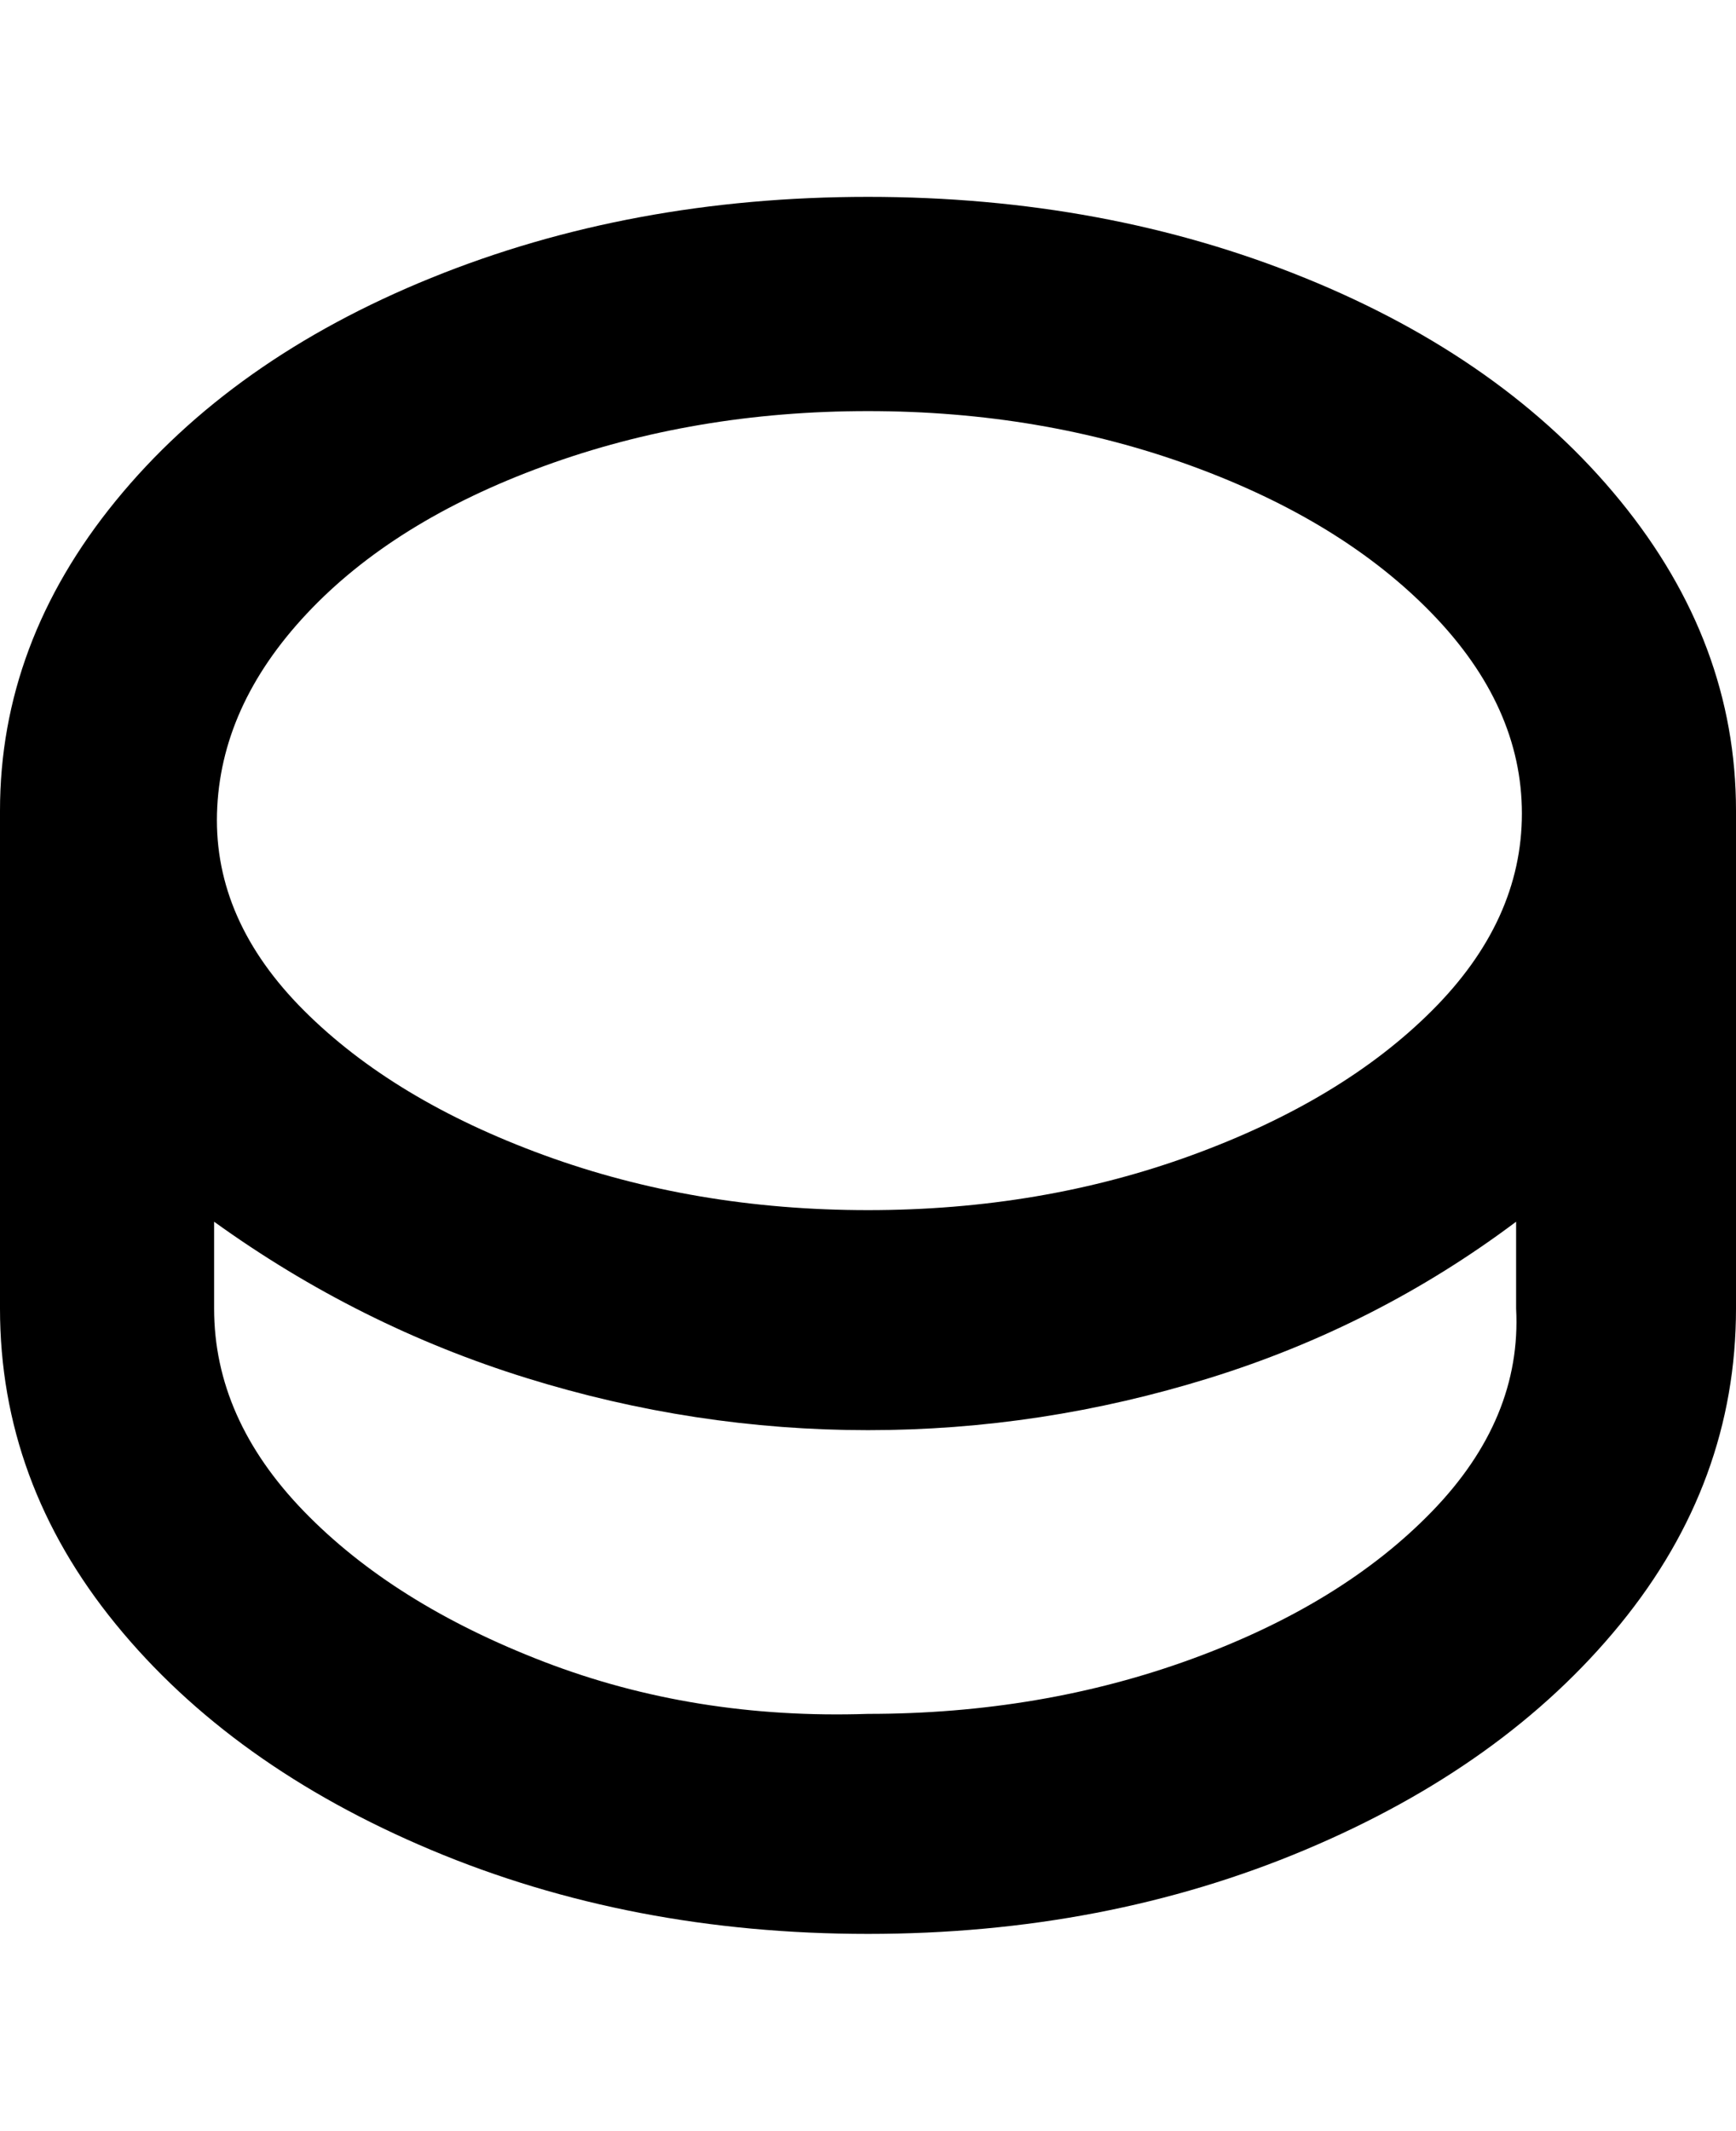 <svg viewBox="0 0 300 368" xmlns="http://www.w3.org/2000/svg"><path d="M150 34q-41 0-75.5 14T20 86.5Q0 111 0 140v86q0 30 20 54.5t54.5 39Q109 334 150 334t75.5-14.5q34.5-14.5 54.5-39t20-54.5v-86q0-29-20-53.5T225.5 48Q191 34 150 34zm0 37q30 0 56 9.5t41.5 25.5q15.5 16 15.5 34.5t-15.5 34Q232 190 206 199.5t-56 9.5q-30 0-56-9.5t-41.5-25q-15.5-15.5-15-34T53 106q15-16 41-25.5t56-9.5zm0 225q-30 1-56-9t-41.5-26Q37 245 37 226v-15q25 18 54 27t59 9q30 0 59-9t53-27v15q1 19-14.5 35T206 286.5q-26 9.5-56 9.5z"/></svg>